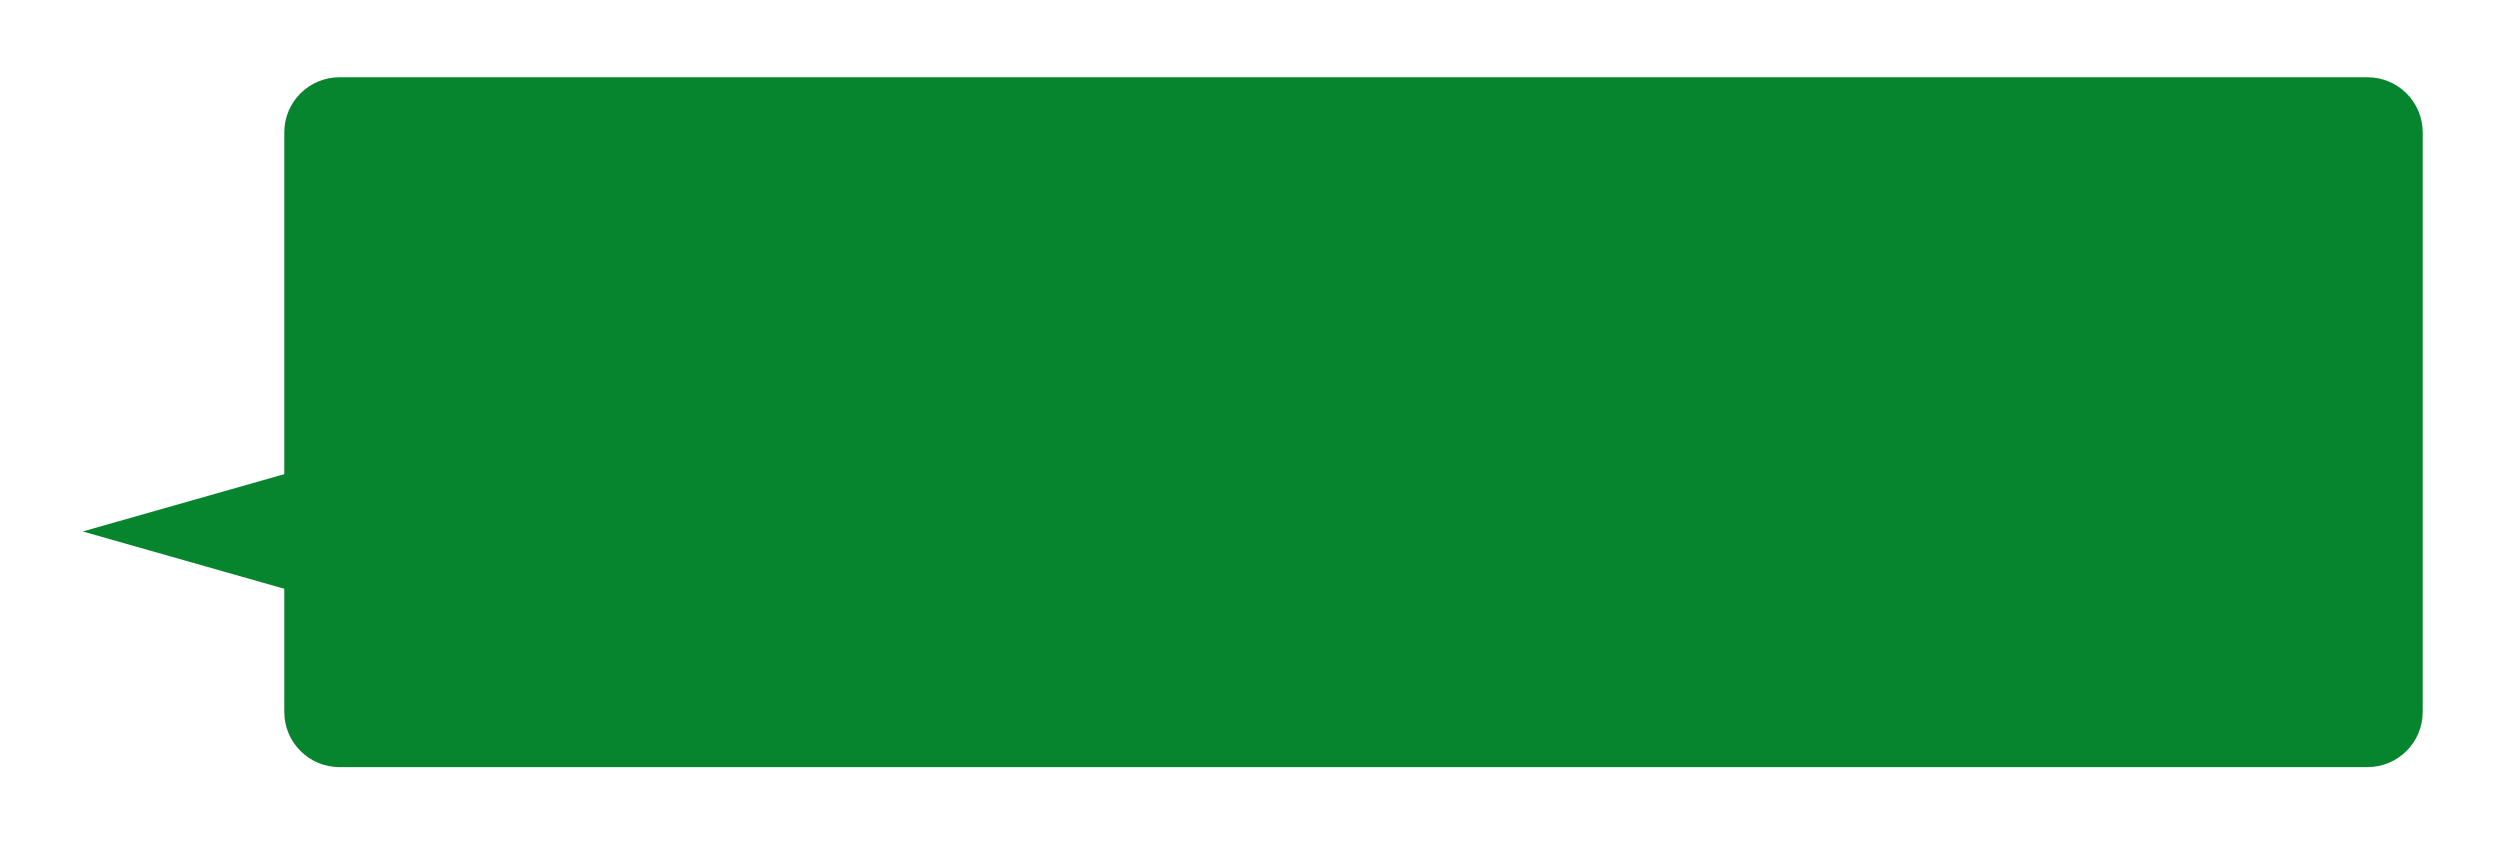<svg width="453" height="153" viewBox="0 0 453 153" fill="none" xmlns="http://www.w3.org/2000/svg">
<g filter="url(#filter0_d)">
<path d="M436.995 22C436.995 16.477 432.518 12 426.995 12H59.512C53.99 12 49.512 16.477 49.512 22V88.316V127C49.512 132.523 53.99 137 59.512 137H426.995C432.518 137 436.995 132.523 436.995 127V22Z" fill="#06852E"/>
<path d="M12.995 94.301L51.068 105.127L51.068 83.476L12.995 94.301Z" fill="#06852E"/>
</g>
<defs>
<filter id="filter0_d" x="0.995" y="0" width="452" height="153" filterUnits="userSpaceOnUse" color-interpolation-filters="sRGB">
<feFlood flood-opacity="0" result="BackgroundImageFix"/>
<feColorMatrix in="SourceAlpha" type="matrix" values="0 0 0 0 0 0 0 0 0 0 0 0 0 0 0 0 0 0 127 0"/>
<feOffset dx="2" dy="2"/>
<feGaussianBlur stdDeviation="7"/>
<feColorMatrix type="matrix" values="0 0 0 0 0 0 0 0 0 0 0 0 0 0 0 0 0 0 0.42 0"/>
<feBlend mode="normal" in2="BackgroundImageFix" result="effect1_dropShadow"/>
<feBlend mode="normal" in="SourceGraphic" in2="effect1_dropShadow" result="shape"/>
</filter>
</defs>
</svg>
